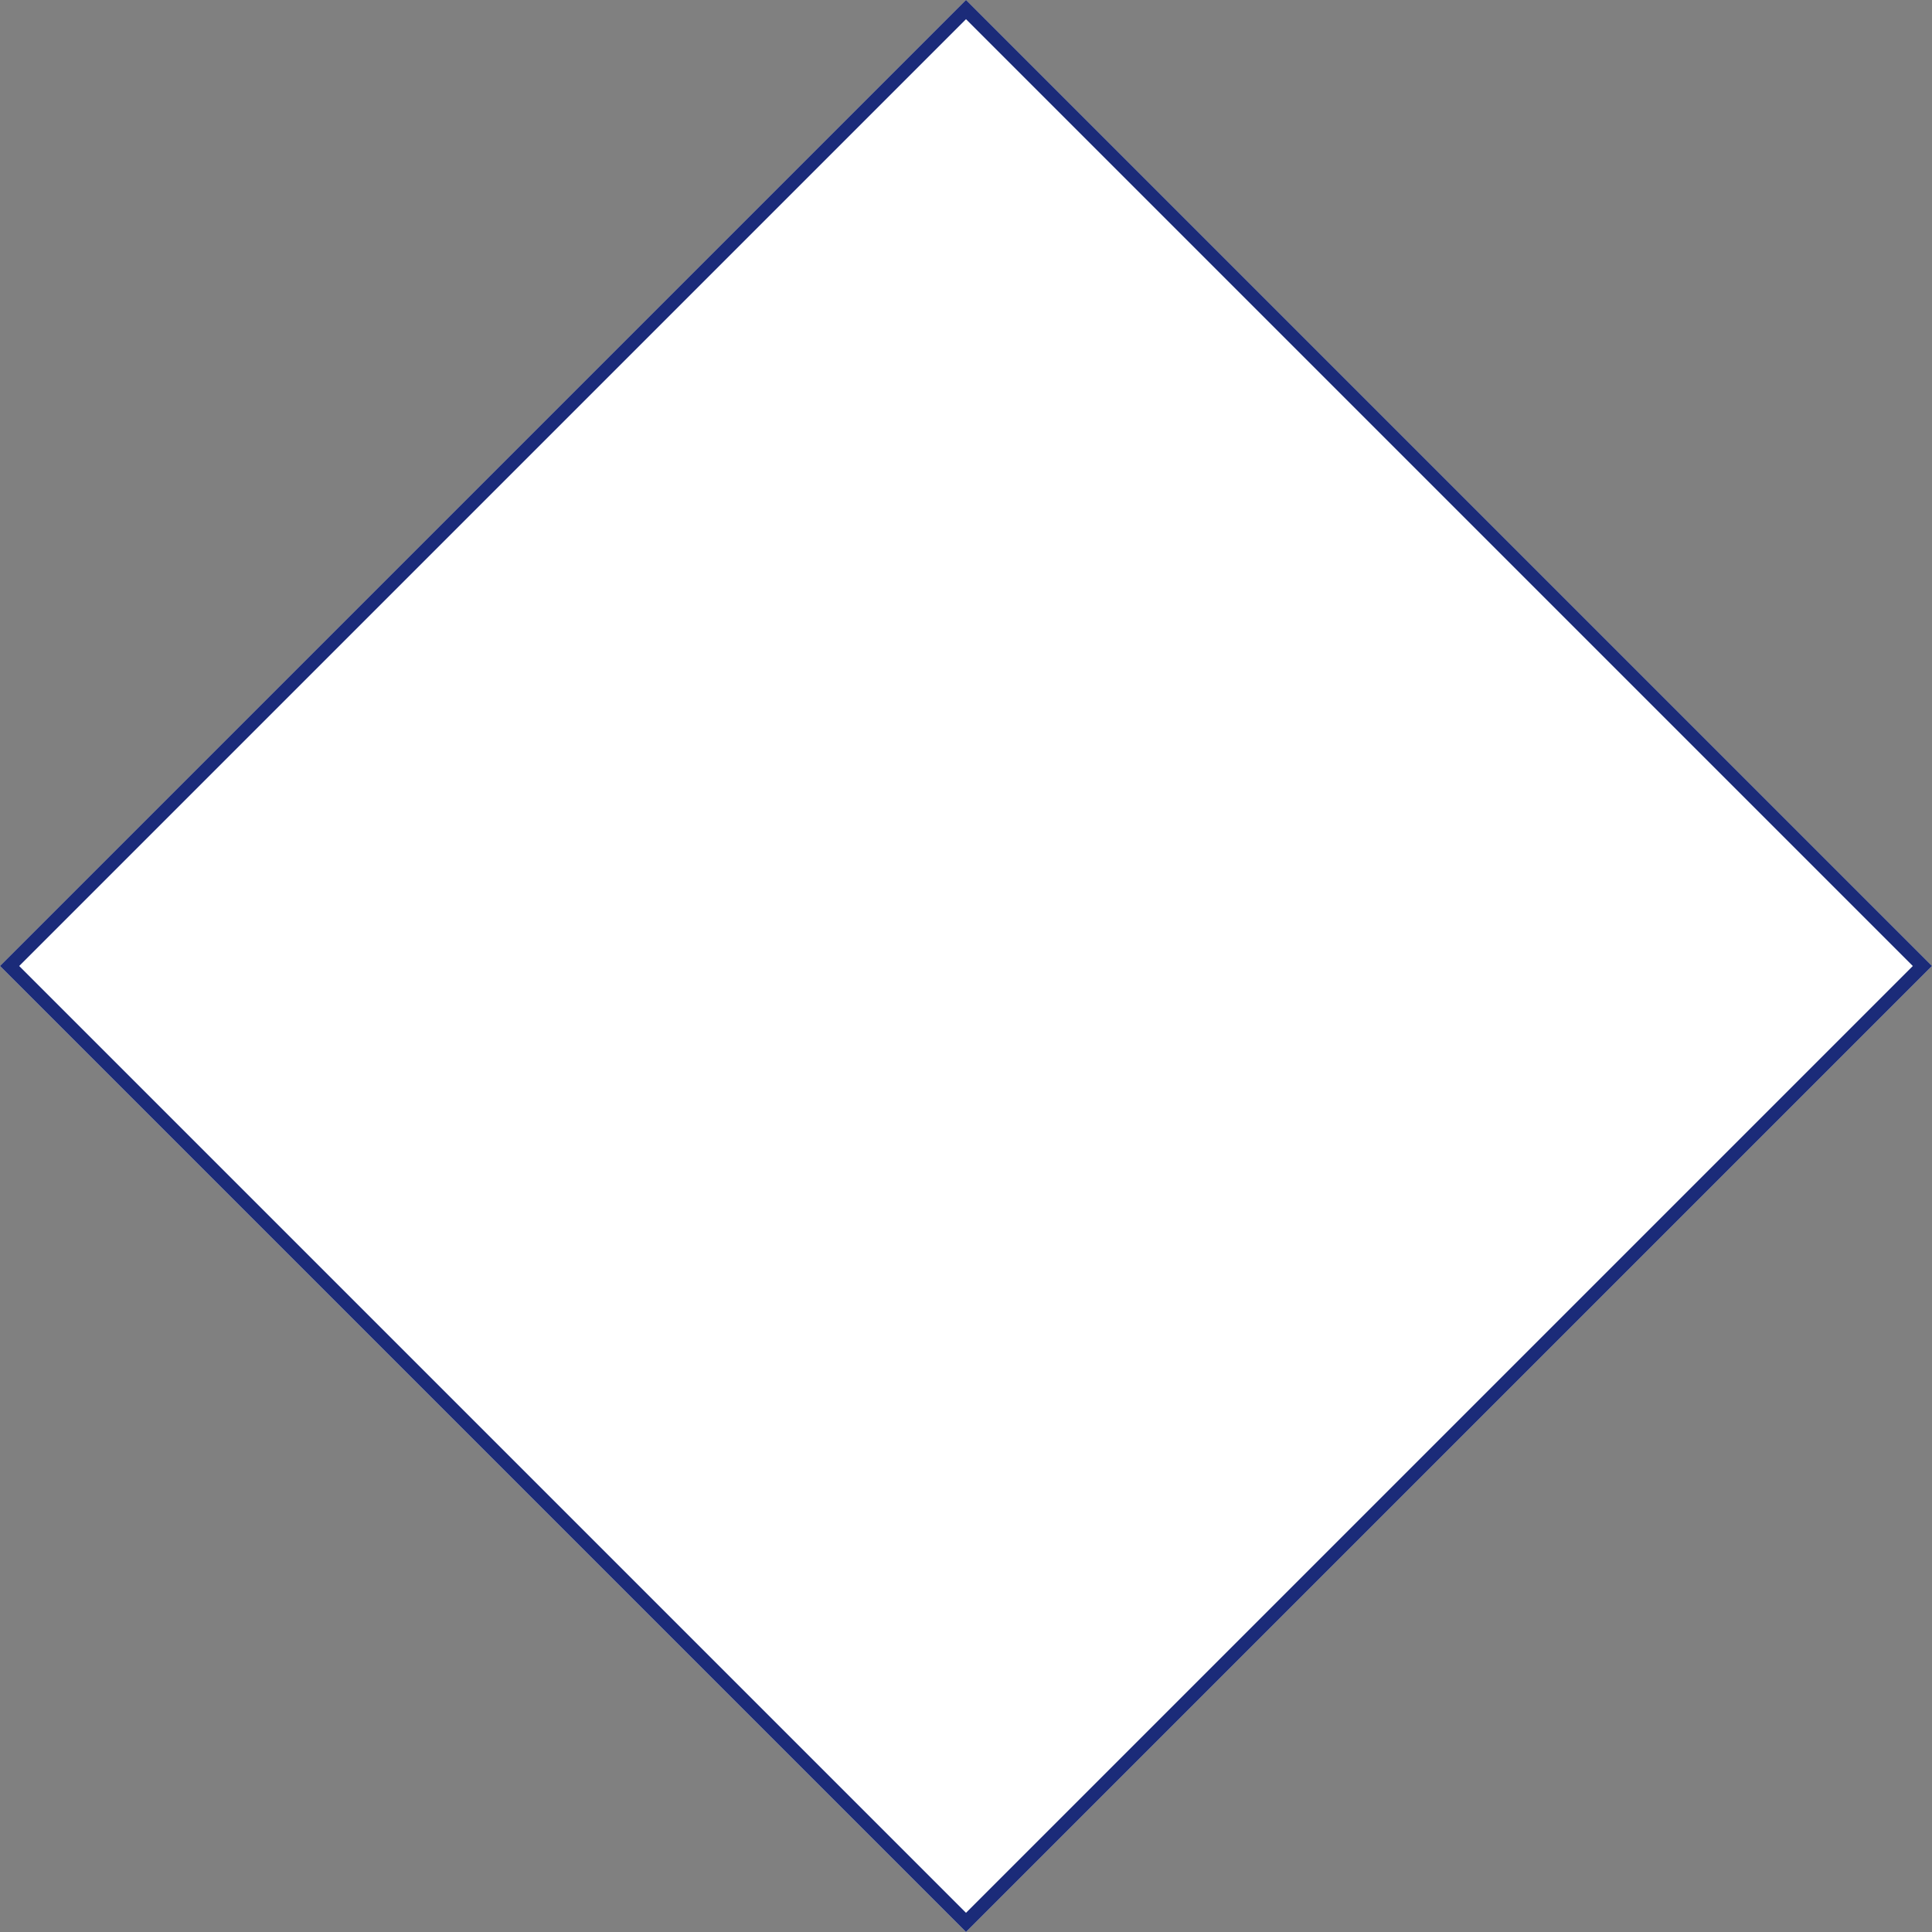 <?xml version="1.0" encoding="utf-8"?>
<!-- Generator: Adobe Illustrator 19.1.0, SVG Export Plug-In . SVG Version: 6.00 Build 0)  -->
<svg version="1.0" id="レイヤー_1" xmlns="http://www.w3.org/2000/svg" xmlns:xlink="http://www.w3.org/1999/xlink" x="0px"
	 y="0px" viewBox="0 0 574 574" enable-background="new 0 0 574 574" xml:space="preserve">
<rect x="0" y="0" width="574" height="574" fill="#808080" stroke="none"/>
<g>
	
		<rect x="84.1" y="84.1" transform="matrix(0.707 0.707 -0.707 0.707 287 -118.879)" fill="#FFFFFF" width="405.9" height="405.9"/>
	<path fill="#1B2B79" d="M287,5.7L568.3,287L287,568.3L5.7,287L287,5.7 M287,0L0,287l287,287l287-287L287,0L287,0z"/>
</g>
</svg>
